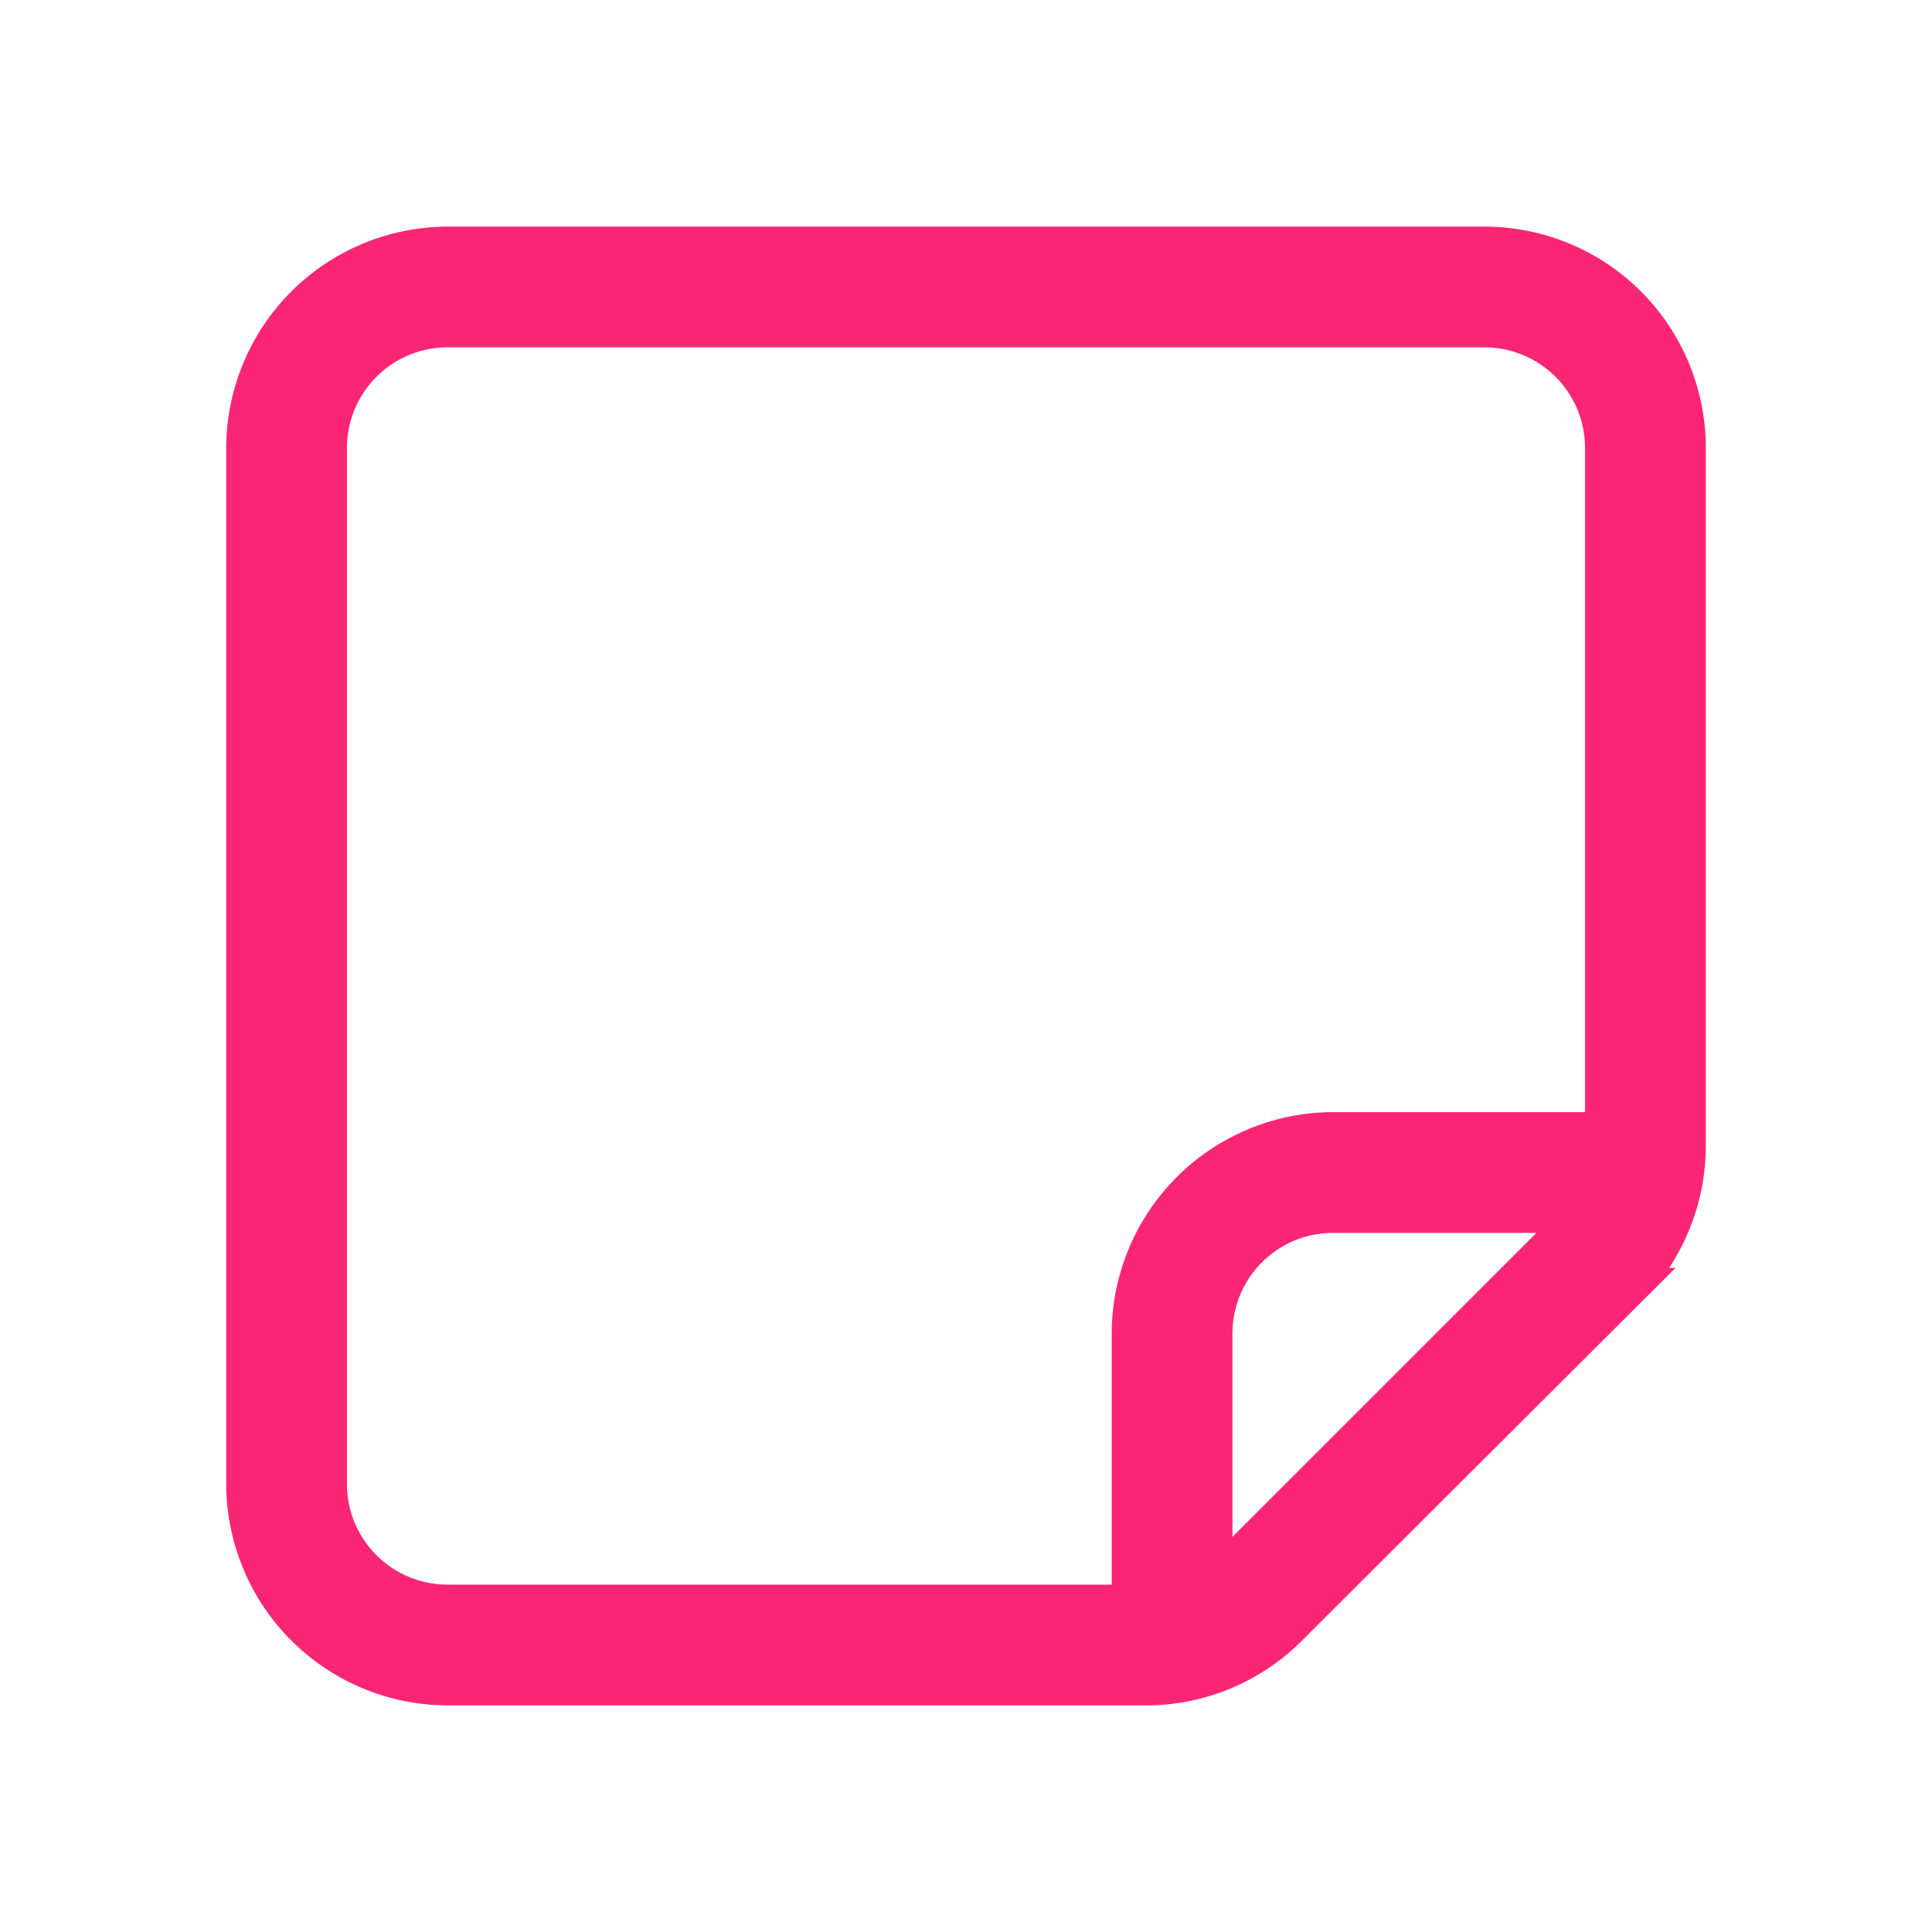 <svg xmlns="http://www.w3.org/2000/svg" width="32px" height="32px"  viewBox="0 0 24 24"><path d="M18.44,3.065H5.56a2.507,2.507,0,0,0-2.5,2.5v12.87a2.507,2.507,0,0,0,2.5,2.5h8.68A2.482,2.482,0,0,0,16,20.2l4.21-4.2a2.505,2.505,0,0,0,.73-1.77V5.565A2.5,2.5,0,0,0,18.44,3.065Zm-4.38,13.5v3.37H5.56a1.5,1.5,0,0,1-1.5-1.5V5.565a1.5,1.5,0,0,1,1.5-1.5H18.44a1.5,1.5,0,0,1,1.5,1.5v8.5H16.56A2.507,2.507,0,0,0,14.06,16.565Zm1,3.13v-3.13a1.5,1.5,0,0,1,1.5-1.5h3.13Z" fill="#FB2576" stroke="#FB2576" stroke-width="0.5px"/></svg>